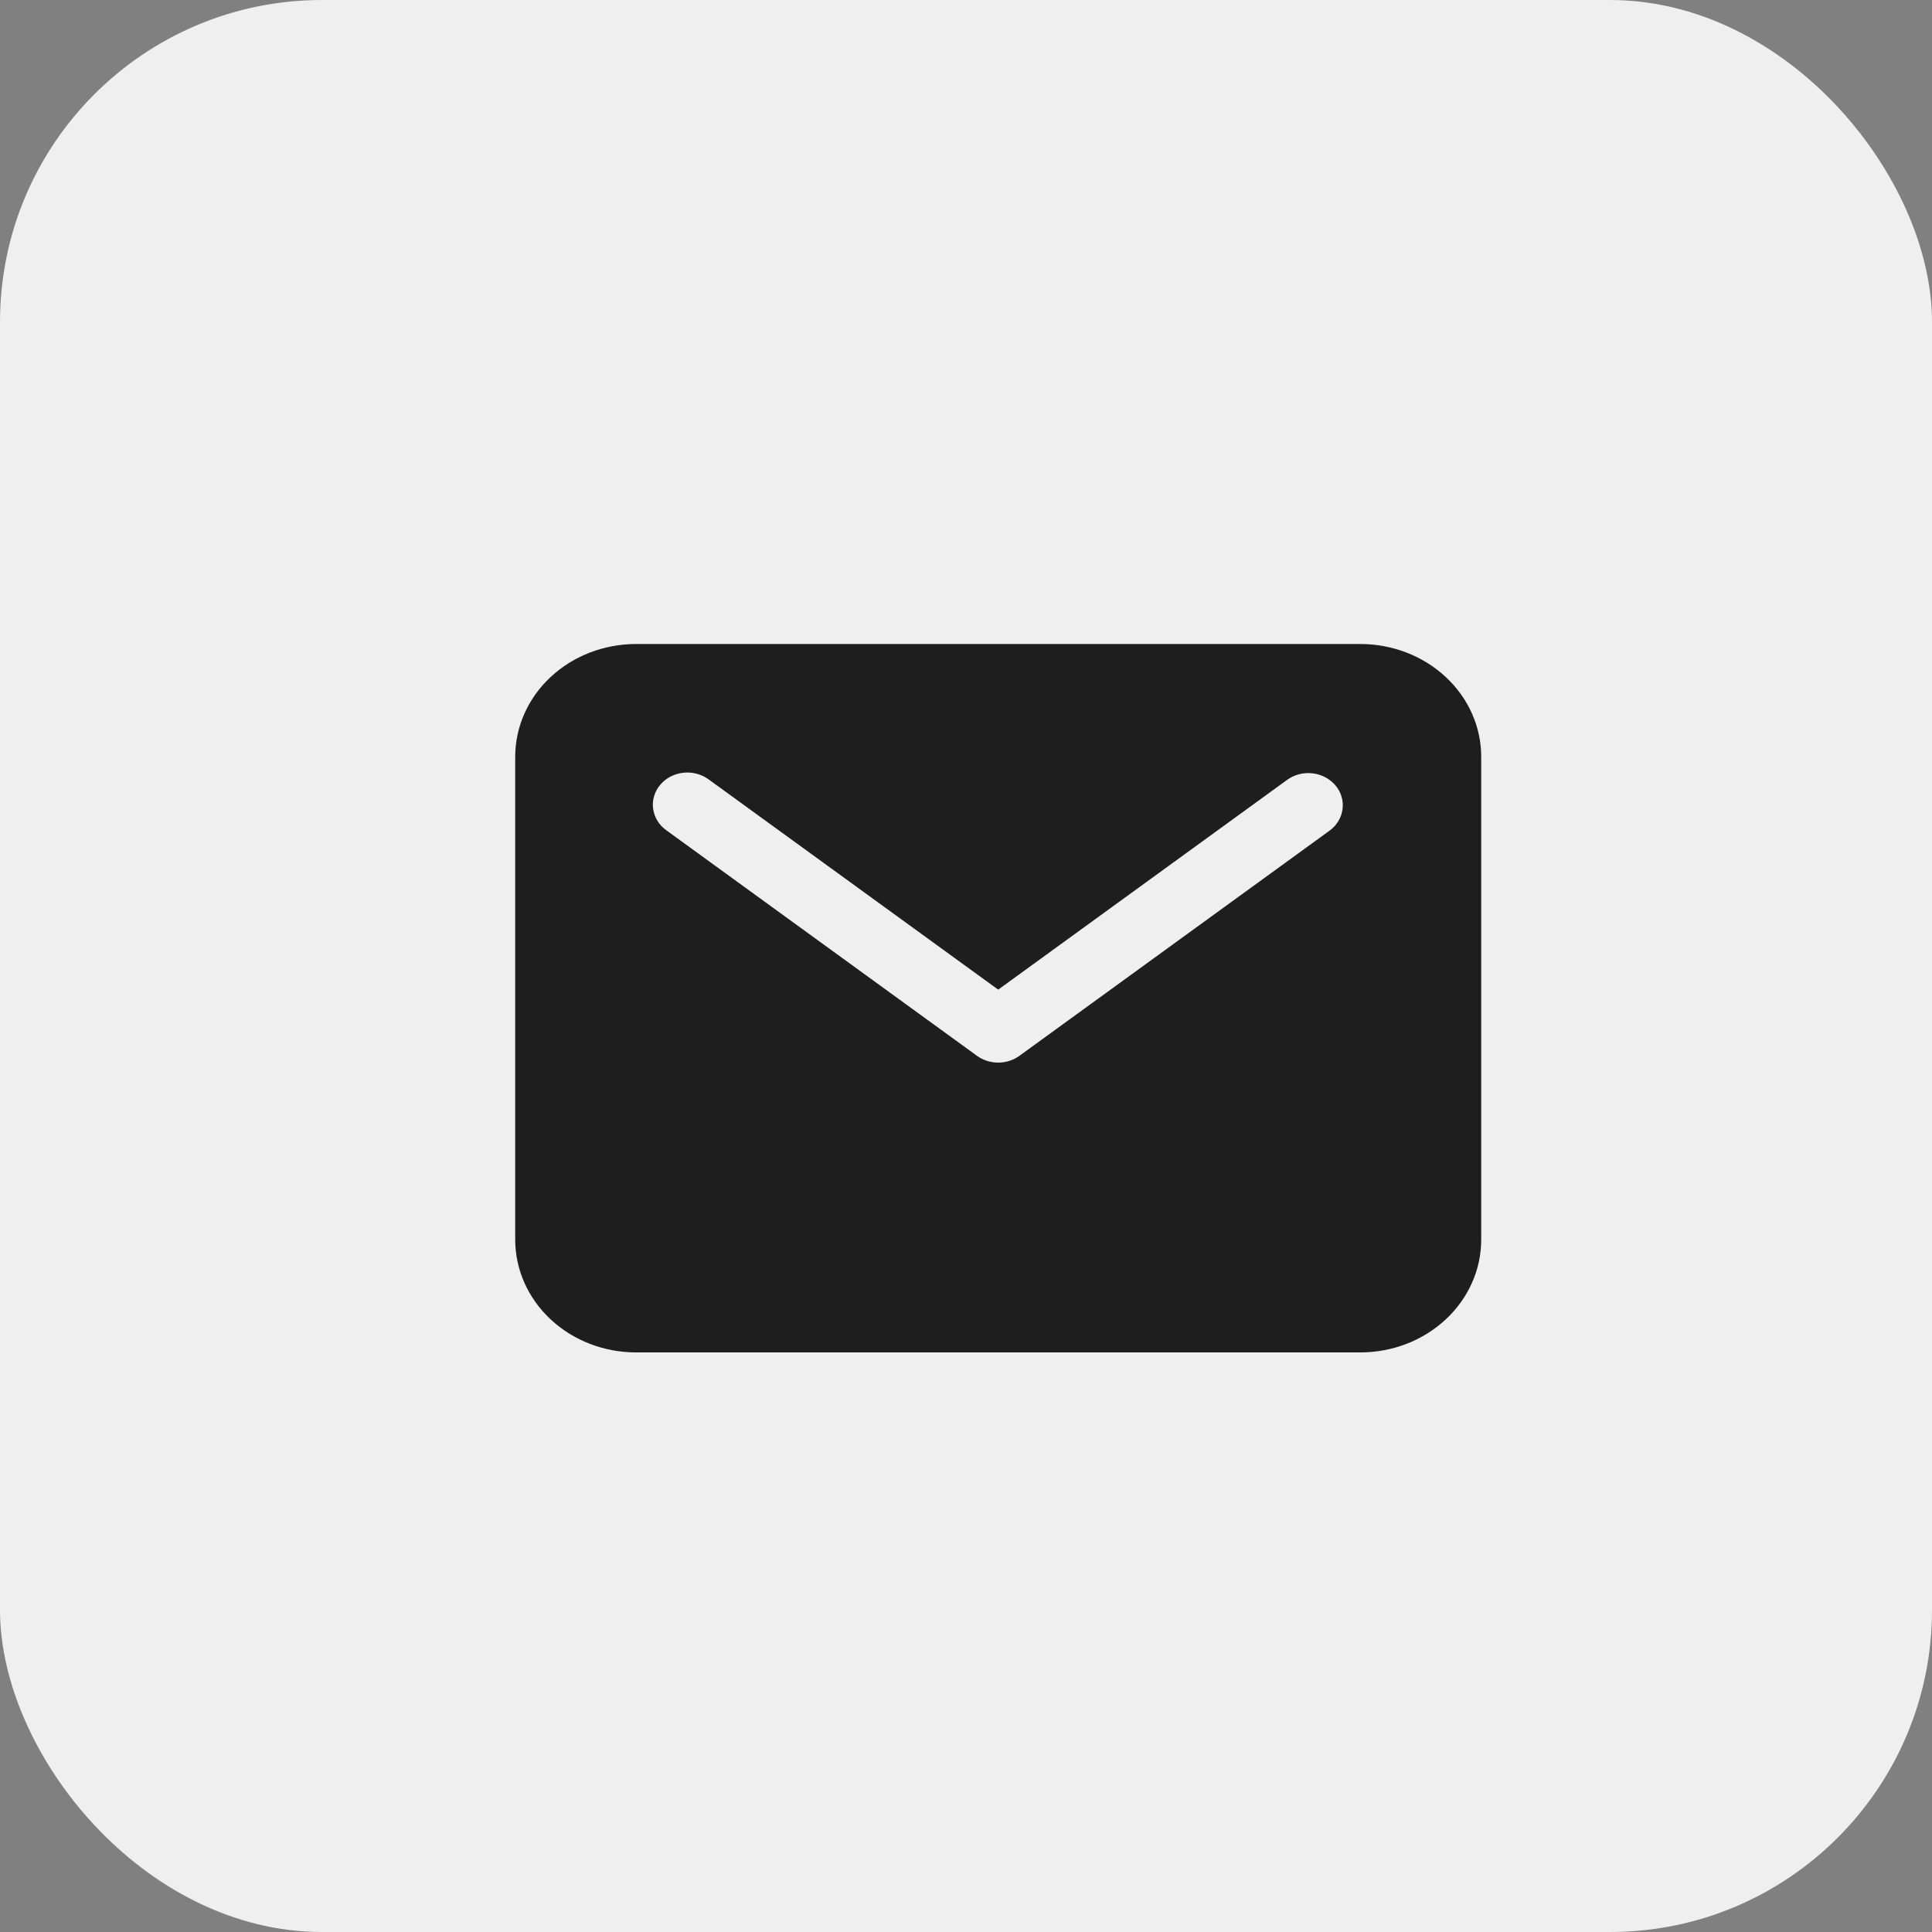 <svg width="30" height="30" viewBox="0 0 30 30" fill="none" xmlns="http://www.w3.org/2000/svg">
<rect x="0" y="0" width="30" height="30" fill="#808080" stroke="none"/>
<rect width="30" height="30" rx="5" fill="#EFEFEF"/>
<path d="M21.125 10H9.875C9.378 10.001 8.901 10.185 8.55 10.513C8.198 10.841 8.001 11.286 8 11.75V19.25C8.001 19.714 8.198 20.159 8.55 20.487C8.901 20.815 9.378 21 9.875 21H21.125C21.622 21 22.099 20.815 22.45 20.487C22.802 20.159 23 19.714 23 19.25V11.75C23 11.286 22.802 10.841 22.45 10.513C22.099 10.185 21.622 10.001 21.125 10ZM20.65 12.895L15.829 16.395C15.735 16.463 15.619 16.5 15.5 16.5C15.381 16.5 15.265 16.463 15.171 16.395L10.35 12.895C10.293 12.855 10.245 12.805 10.21 12.748C10.174 12.69 10.151 12.627 10.142 12.561C10.132 12.496 10.137 12.429 10.156 12.365C10.174 12.301 10.206 12.241 10.25 12.189C10.293 12.136 10.348 12.093 10.409 12.06C10.471 12.028 10.539 12.007 10.61 11.999C10.68 11.991 10.752 11.997 10.82 12.015C10.888 12.033 10.952 12.064 11.007 12.105L15.5 15.367L19.993 12.105C20.105 12.026 20.246 11.991 20.386 12.009C20.525 12.026 20.652 12.094 20.738 12.197C20.825 12.301 20.864 12.432 20.847 12.563C20.831 12.693 20.76 12.813 20.65 12.895Z" fill="#1E1E1E"/>
</svg>

